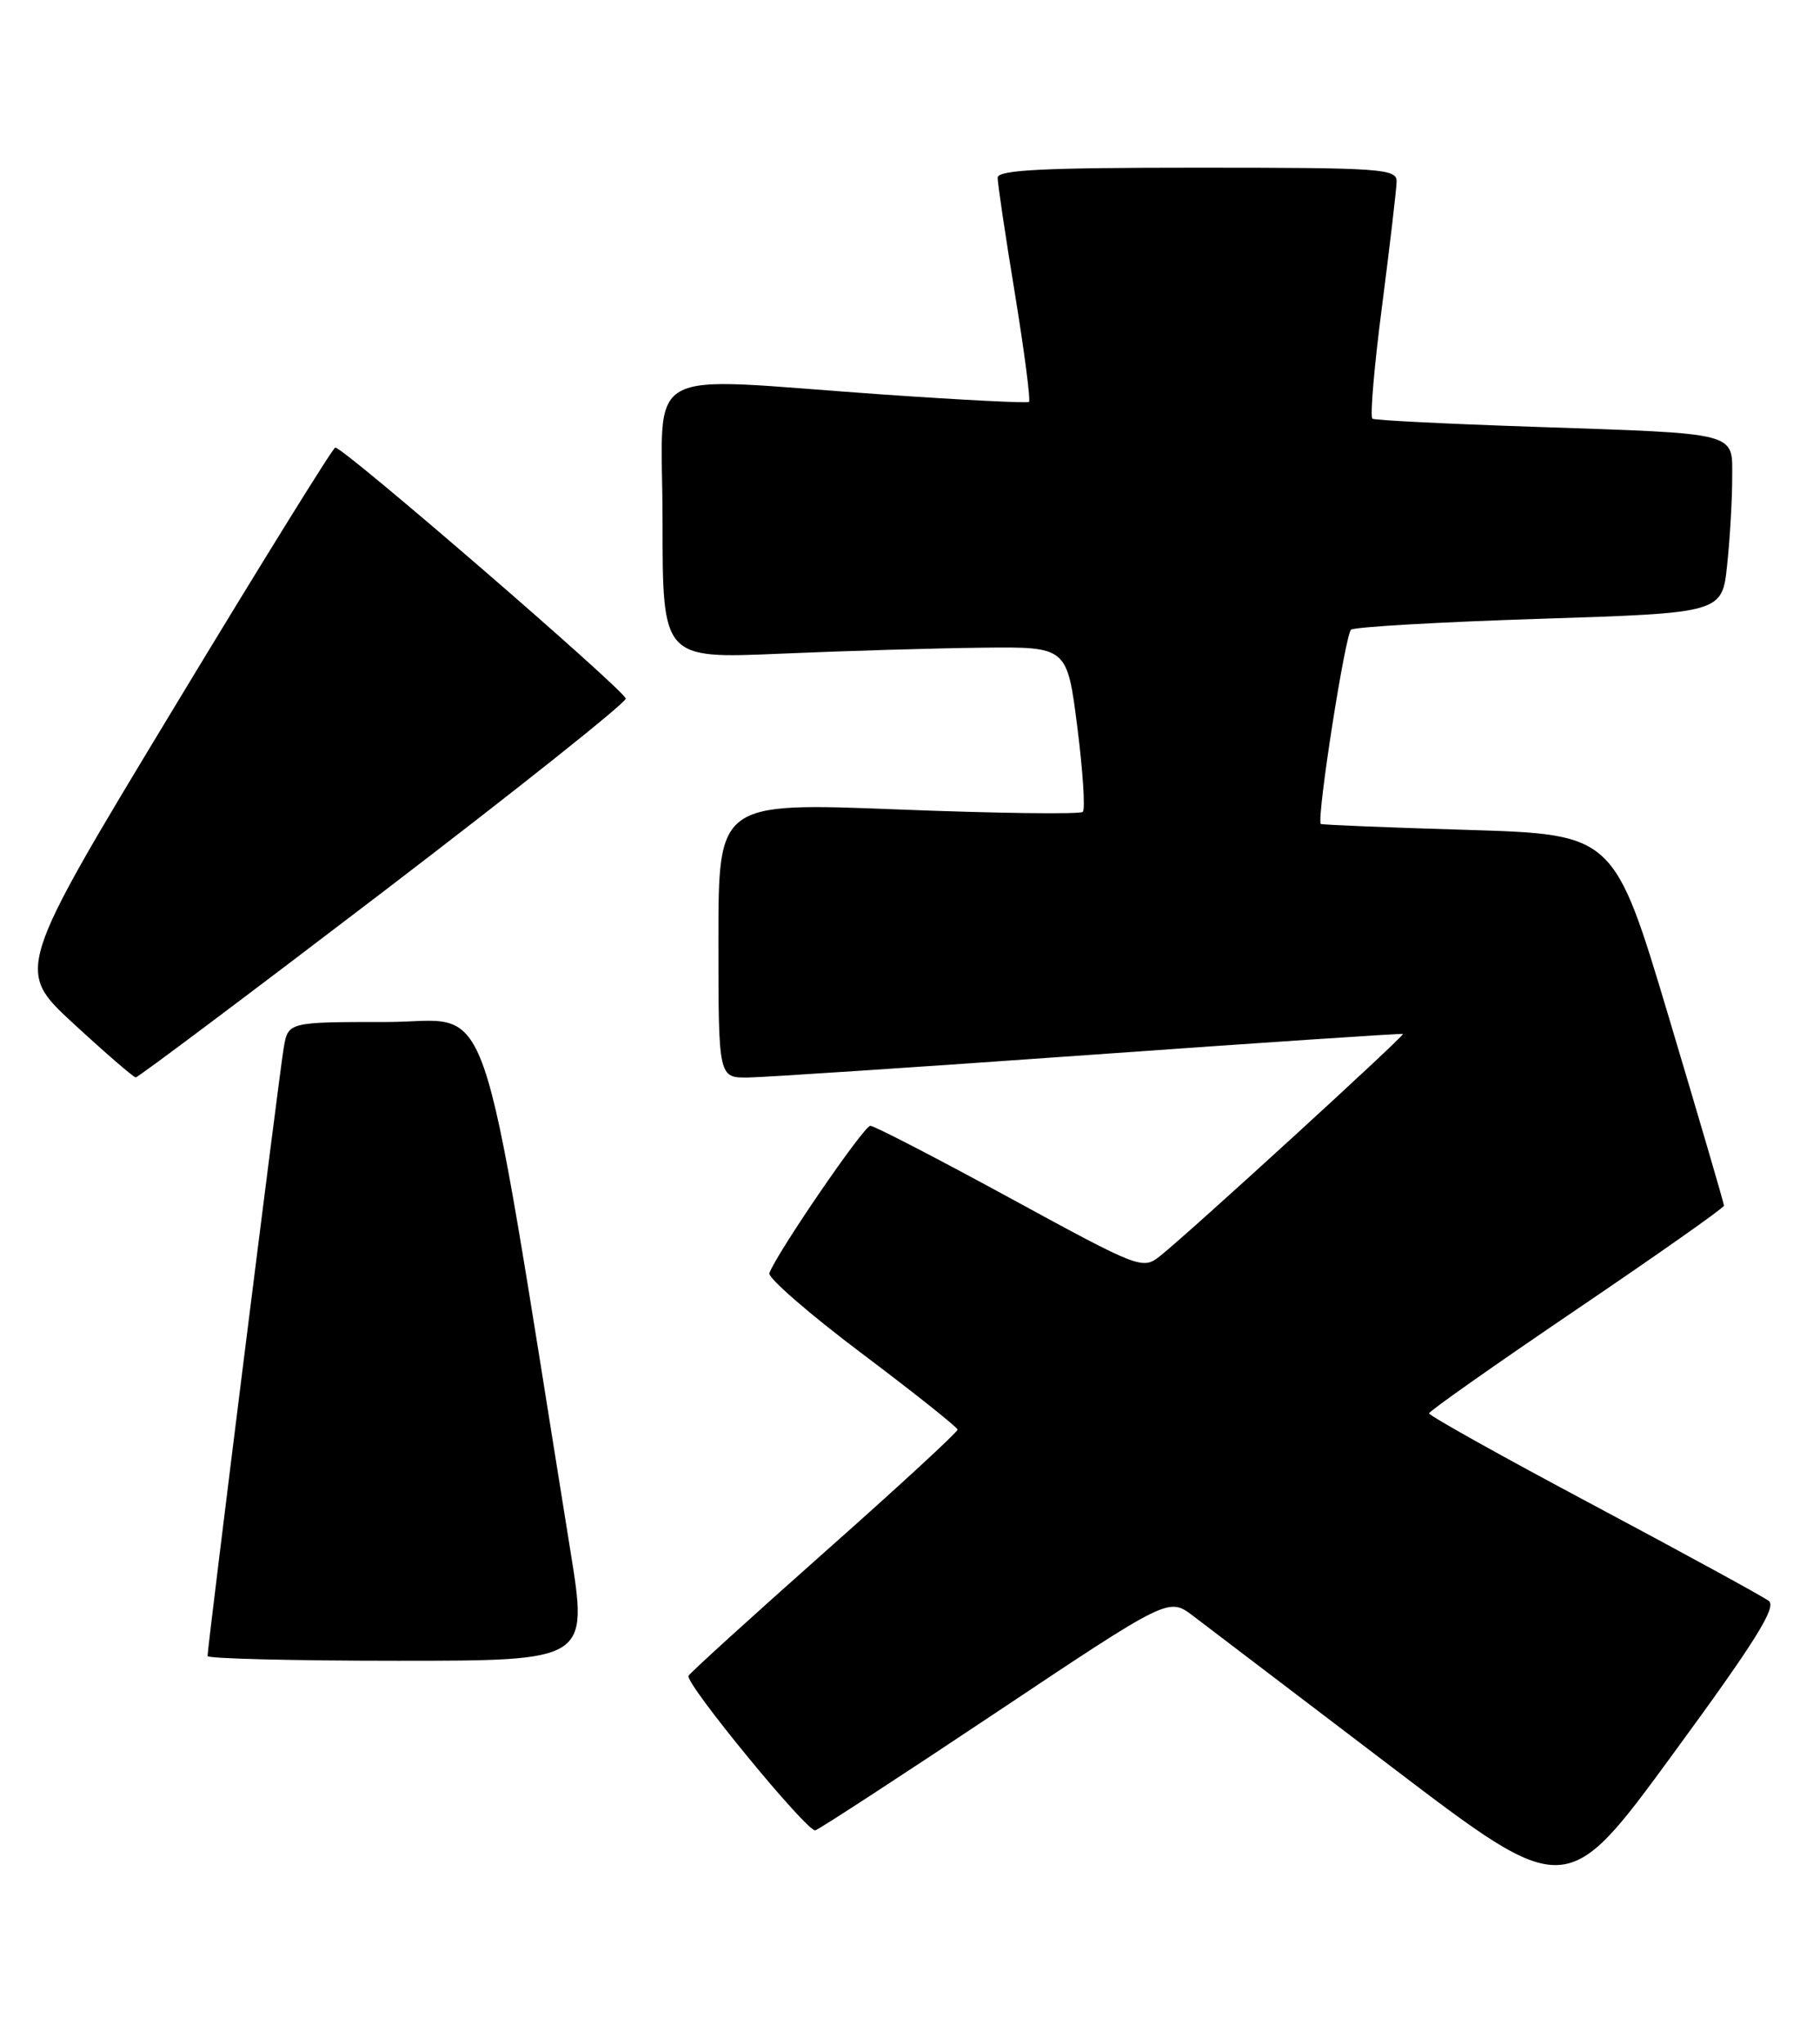 <?xml version="1.0" encoding="UTF-8" standalone="no"?>
<!DOCTYPE svg PUBLIC "-//W3C//DTD SVG 1.1//EN" "http://www.w3.org/Graphics/SVG/1.1/DTD/svg11.dtd" >
<svg xmlns="http://www.w3.org/2000/svg" xmlns:xlink="http://www.w3.org/1999/xlink" version="1.1" viewBox="0 0 228 256">
 <g >
 <path fill="currentColor"
d=" M 221.58 200.50 C 220.85 199.95 210.98 194.56 199.63 188.51 C 188.28 182.47 179.01 177.30 179.03 177.01 C 179.04 176.73 187.36 170.88 197.51 164.00 C 207.66 157.12 215.97 151.28 215.97 151.00 C 215.97 150.72 212.87 140.15 209.09 127.50 C 202.21 104.50 202.21 104.50 183.85 103.94 C 173.76 103.64 165.47 103.30 165.44 103.19 C 165.02 101.78 168.55 79.33 169.26 78.86 C 169.81 78.51 180.49 77.90 193.00 77.50 C 215.74 76.77 215.74 76.77 216.37 70.74 C 216.72 67.42 217.00 62.56 217.00 59.93 C 217.00 54.04 218.17 54.34 192.00 53.45 C 181.28 53.09 172.24 52.64 171.93 52.44 C 171.61 52.25 172.15 45.89 173.14 38.30 C 174.12 30.71 174.94 23.71 174.96 22.75 C 175.00 21.13 173.16 21.00 150.00 21.00 C 130.68 21.00 125.00 21.28 124.98 22.25 C 124.97 22.94 125.94 29.47 127.14 36.76 C 128.33 44.06 129.13 50.17 128.90 50.34 C 128.68 50.51 120.40 50.09 110.50 49.40 C 79.62 47.25 83.00 45.30 83.00 65.25 C 83.00 82.50 83.00 82.50 97.75 81.87 C 105.86 81.52 117.26 81.18 123.09 81.12 C 133.68 81.00 133.68 81.00 134.96 91.05 C 135.66 96.57 135.97 101.36 135.65 101.68 C 135.33 102.00 124.93 101.87 112.53 101.38 C 90.00 100.50 90.00 100.50 90.00 117.75 C 90.00 135.00 90.00 135.00 93.75 134.95 C 95.81 134.92 115.05 133.65 136.50 132.12 C 157.95 130.59 175.61 129.41 175.75 129.50 C 176.03 129.68 148.91 154.47 145.35 157.29 C 143.13 159.05 142.85 158.94 126.51 150.04 C 117.39 145.07 109.52 141.00 109.03 141.00 C 108.22 141.00 97.38 156.82 96.38 159.45 C 96.17 160.03 101.37 164.55 107.95 169.50 C 114.53 174.45 119.93 178.75 119.96 179.05 C 119.98 179.35 112.46 186.28 103.25 194.44 C 94.04 202.61 86.39 209.56 86.25 209.89 C 85.85 210.88 101.15 229.52 102.14 229.24 C 102.63 229.10 112.80 222.48 124.72 214.53 C 146.40 200.06 146.40 200.06 149.45 202.37 C 151.13 203.64 162.33 212.16 174.35 221.31 C 196.21 237.94 196.21 237.94 209.55 219.72 C 219.91 205.58 222.60 201.28 221.58 200.50 Z  M 71.46 194.25 C 59.72 121.36 62.03 128.00 48.41 128.00 C 36.09 128.00 36.09 128.00 35.54 131.25 C 34.99 134.44 26.00 206.24 26.00 207.41 C 26.00 207.73 36.73 208.00 49.84 208.00 C 73.68 208.00 73.68 208.00 71.46 194.25 Z  M 47.93 111.74 C 64.67 98.96 78.37 88.05 78.39 87.50 C 78.40 86.58 43.12 56.08 42.00 56.05 C 41.73 56.04 32.60 70.76 21.72 88.77 C 1.93 121.50 1.93 121.50 9.22 128.21 C 13.22 131.90 16.73 134.93 17.00 134.94 C 17.27 134.96 31.19 124.52 47.93 111.74 Z "/>
</g>
</svg>